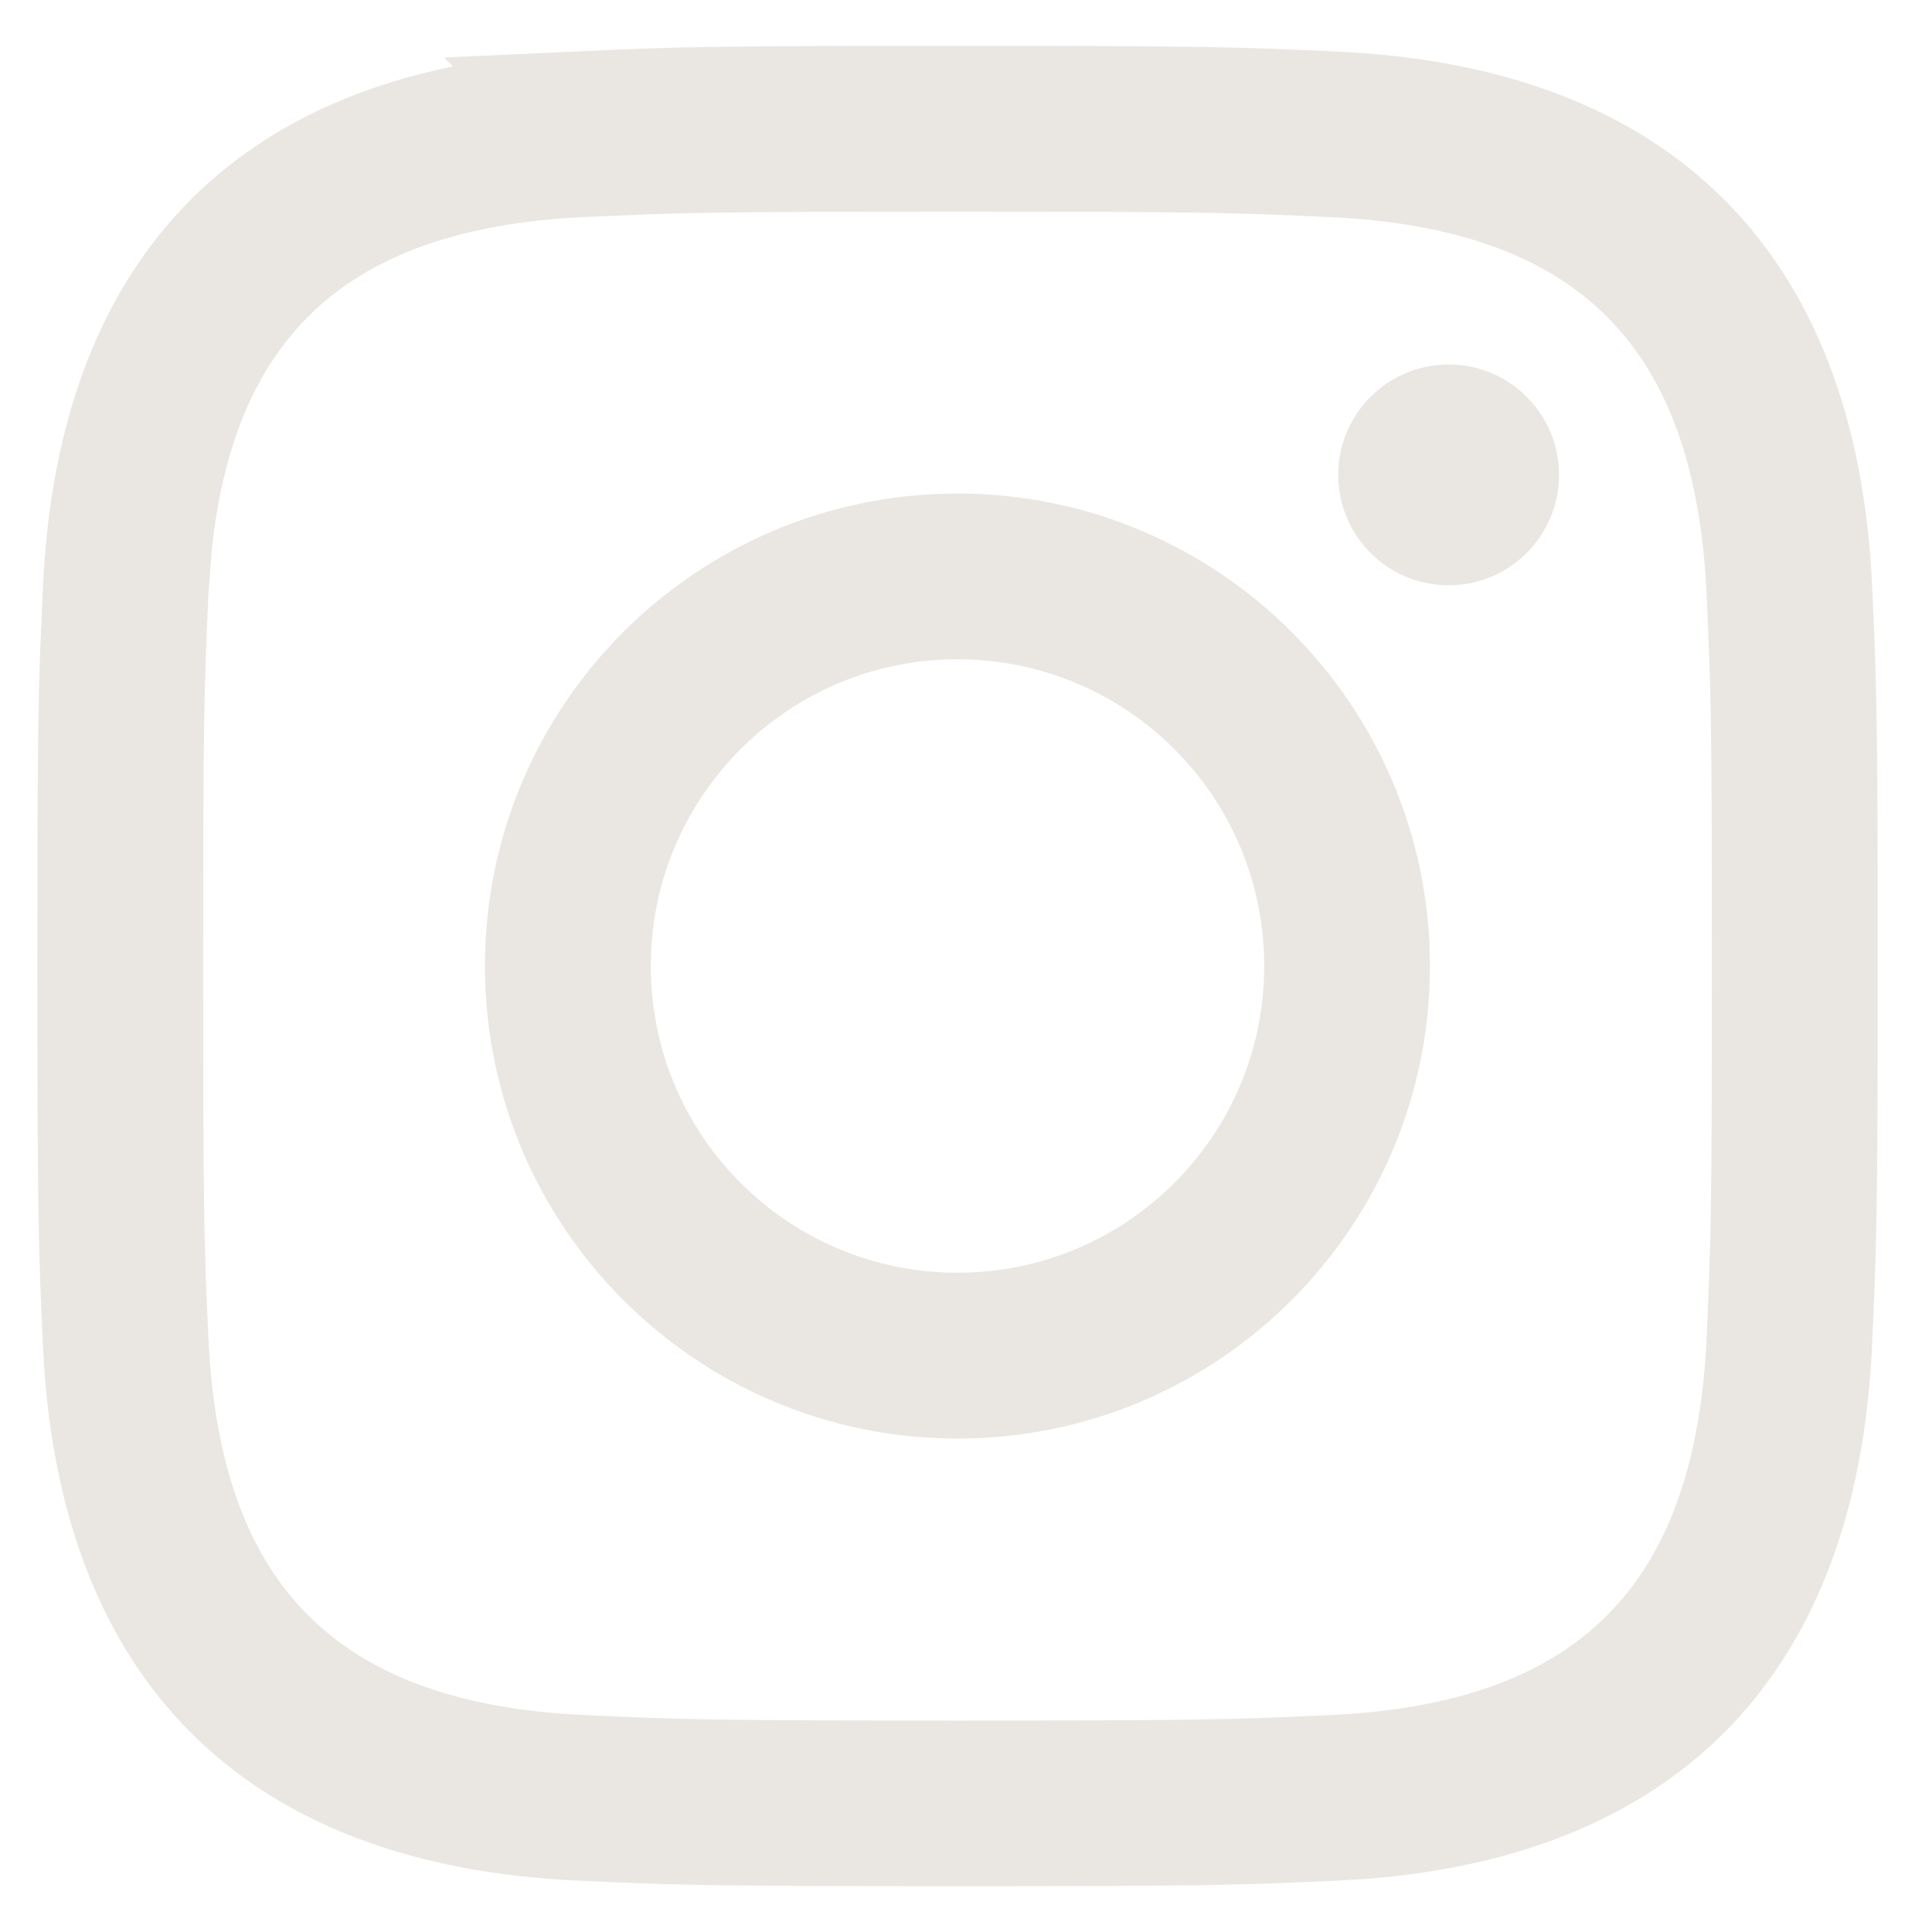 <svg width="20" height="20" viewBox="0 0 20 20" fill="none" xmlns="http://www.w3.org/2000/svg">
<path d="M9.912 1.088C12.495 1.088 12.809 1.099 13.812 1.146C15.437 1.22 16.621 1.704 17.416 2.5C18.212 3.296 18.695 4.479 18.768 6.101C18.814 7.103 18.825 7.416 18.825 10C18.825 12.584 18.813 12.898 18.767 13.899V13.9C18.694 15.524 18.21 16.708 17.414 17.504C16.667 18.25 15.58 18.721 14.111 18.838L13.811 18.856C12.809 18.902 12.495 18.913 9.912 18.913C7.328 18.913 7.015 18.902 6.012 18.856C4.388 18.782 3.204 18.299 2.409 17.503C1.663 16.757 1.192 15.67 1.075 14.199L1.056 13.899C1.011 12.898 1 12.583 1 10C1 8.062 1.005 7.402 1.028 6.77L1.057 6.101C1.132 4.476 1.615 3.293 2.411 2.497C3.207 1.701 4.39 1.219 6.013 1.145L6.012 1.144C7.014 1.098 7.328 1.088 9.912 1.088ZM9.912 1.578C7.366 1.578 7.054 1.588 6.035 1.634C4.659 1.696 3.539 2.059 2.751 2.85C2.063 3.541 1.705 4.485 1.583 5.623L1.545 6.123C1.5 7.142 1.49 7.454 1.49 10C1.49 12.546 1.499 12.859 1.545 13.877V13.878C1.608 15.239 1.964 16.358 2.75 17.148C3.487 17.89 4.517 18.257 5.779 18.352L6.035 18.367C7.053 18.414 7.366 18.424 9.912 18.424C12.459 18.424 12.771 18.414 13.79 18.367C15.166 18.305 16.287 17.942 17.074 17.151C17.86 16.361 18.216 15.241 18.279 13.879V13.878C18.325 12.86 18.334 12.548 18.334 10.001C18.334 7.456 18.326 7.143 18.279 6.124C18.216 4.76 17.86 3.64 17.073 2.85C16.285 2.059 15.165 1.697 13.79 1.635C12.771 1.588 12.457 1.578 9.912 1.578ZM9.912 5.722C12.274 5.722 14.19 7.637 14.19 10C14.19 12.364 12.274 14.279 9.912 14.279C7.549 14.279 5.633 12.363 5.633 10C5.633 7.638 7.549 5.722 9.912 5.722ZM9.912 6.212C7.82 6.212 6.124 7.908 6.124 10C6.124 12.093 7.82 13.788 9.912 13.788C12.004 13.788 13.7 12.093 13.7 10C13.7 7.908 12.004 6.212 9.912 6.212ZM14.997 4.386C15.289 4.386 15.526 4.623 15.526 4.916C15.526 5.209 15.288 5.446 14.997 5.446C14.703 5.446 14.466 5.208 14.466 4.916C14.466 4.624 14.703 4.386 14.997 4.386Z" fill="#EAE7E2" stroke="#EAE7E2" stroke-width="1.226"/>
</svg>
